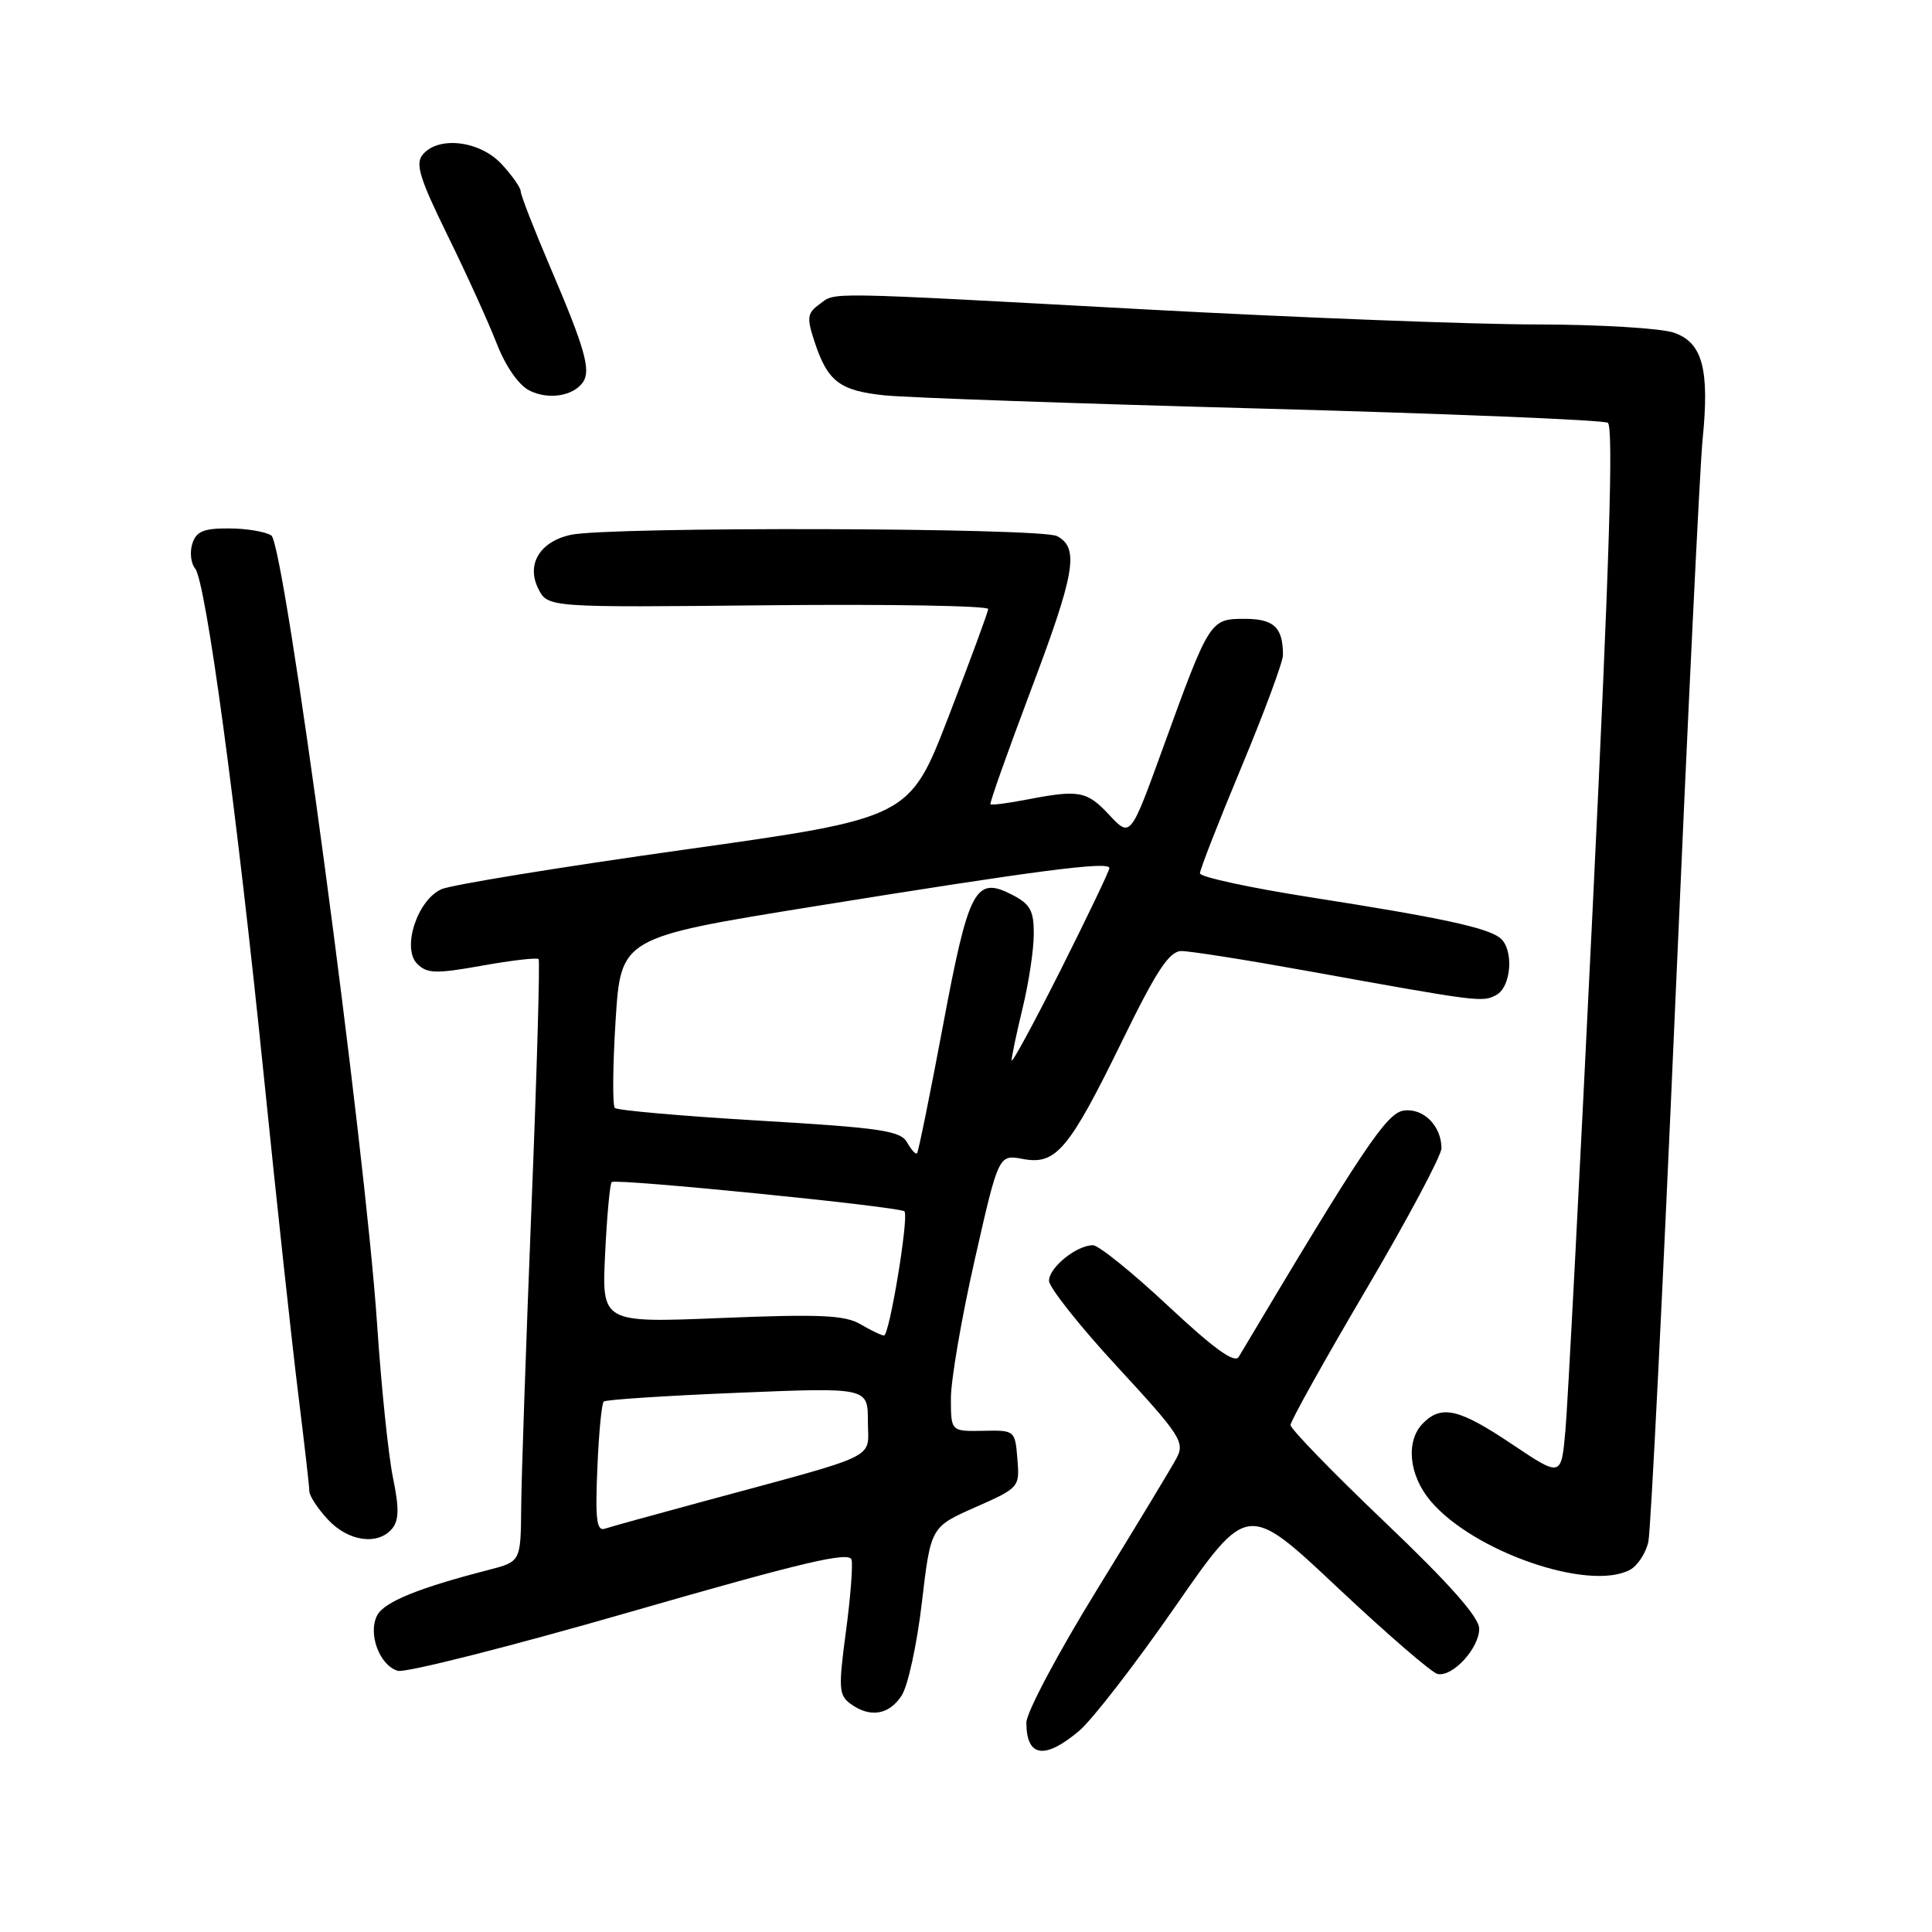 <?xml version="1.0" encoding="UTF-8" standalone="no"?>
<!DOCTYPE svg PUBLIC "-//W3C//DTD SVG 1.1//EN" "http://www.w3.org/Graphics/SVG/1.1/DTD/svg11.dtd" >
<svg xmlns="http://www.w3.org/2000/svg" xmlns:xlink="http://www.w3.org/1999/xlink" version="1.1" viewBox="0 0 256 256">
 <g >
 <path fill="currentColor"
d=" M 142.98 229.36 C 144.70 227.92 150.42 220.52 155.70 212.92 C 165.28 199.11 165.28 199.11 177.18 210.31 C 183.72 216.46 189.71 221.64 190.48 221.81 C 192.47 222.25 196.00 218.41 196.00 215.81 C 196.00 214.30 192.08 209.87 183.50 201.69 C 176.62 195.13 171.00 189.34 171.00 188.82 C 171.00 188.31 175.50 180.24 181.00 170.90 C 186.50 161.56 191.00 153.12 191.00 152.15 C 191.00 149.18 188.59 146.78 185.99 147.16 C 183.73 147.48 180.60 152.16 164.14 179.79 C 163.60 180.70 160.89 178.75 154.78 173.04 C 150.06 168.62 145.57 165.00 144.82 165.00 C 142.65 165.00 139.00 167.95 139.00 169.71 C 139.00 170.58 143.07 175.72 148.05 181.11 C 156.44 190.20 157.02 191.10 155.90 193.21 C 155.23 194.47 150.48 202.32 145.34 210.67 C 140.20 219.01 136.00 226.92 136.00 228.25 C 136.00 232.83 138.41 233.21 142.98 229.36 Z  M 119.46 224.69 C 120.30 223.43 121.51 217.87 122.15 212.36 C 123.33 202.33 123.33 202.33 129.23 199.72 C 135.07 197.14 135.12 197.07 134.81 193.31 C 134.50 189.53 134.47 189.50 130.25 189.59 C 126.00 189.67 126.00 189.67 126.00 185.27 C 126.00 182.84 127.42 174.58 129.16 166.91 C 132.32 152.97 132.32 152.97 135.54 153.57 C 139.93 154.40 141.65 152.35 148.73 137.85 C 153.25 128.59 154.94 126.04 156.53 126.02 C 157.64 126.01 165.06 127.18 173.03 128.62 C 196.05 132.78 196.41 132.83 198.25 131.85 C 200.29 130.78 200.62 125.73 198.75 124.27 C 197.01 122.91 190.88 121.59 173.75 118.91 C 165.64 117.64 159.00 116.21 159.00 115.72 C 159.00 115.23 161.47 108.89 164.50 101.63 C 167.53 94.37 170.00 87.69 170.00 86.80 C 170.00 83.13 168.81 82.00 164.92 82.00 C 160.33 82.00 160.27 82.09 154.05 99.24 C 149.79 110.98 149.79 110.98 146.99 107.99 C 144.00 104.79 142.99 104.61 136.00 105.96 C 133.53 106.44 131.38 106.71 131.24 106.57 C 131.10 106.43 133.47 99.76 136.49 91.74 C 142.48 75.89 143.04 72.63 140.07 71.04 C 137.96 69.91 80.67 69.76 75.62 70.87 C 71.52 71.77 69.71 74.79 71.33 78.01 C 72.58 80.50 72.58 80.50 101.79 80.20 C 117.86 80.04 130.97 80.27 130.94 80.70 C 130.91 81.14 128.54 87.55 125.69 94.95 C 120.50 108.40 120.50 108.40 90.63 112.59 C 74.21 114.90 59.74 117.25 58.48 117.83 C 55.28 119.28 53.22 125.65 55.28 127.71 C 56.59 129.02 57.74 129.05 63.90 127.95 C 67.81 127.25 71.17 126.86 71.37 127.09 C 71.56 127.31 71.14 142.12 70.42 160.00 C 69.71 177.88 69.09 195.75 69.06 199.71 C 69.00 206.92 69.00 206.92 64.75 208.02 C 55.49 210.40 50.94 212.25 49.99 214.02 C 48.71 216.40 50.26 220.64 52.69 221.39 C 53.69 221.70 67.55 218.19 83.50 213.59 C 106.62 206.93 112.57 205.53 112.84 206.69 C 113.02 207.50 112.68 211.83 112.07 216.33 C 111.09 223.66 111.15 224.63 112.68 225.75 C 115.26 227.65 117.79 227.25 119.46 224.69 Z  M 215.98 208.01 C 217.00 207.46 218.10 205.78 218.42 204.26 C 218.74 202.74 220.34 170.68 221.98 133.00 C 223.62 95.33 225.25 61.70 225.60 58.27 C 226.54 48.94 225.60 45.40 221.82 44.09 C 220.11 43.49 211.91 43.00 203.60 42.99 C 195.30 42.99 172.07 42.09 152.00 41.01 C 108.29 38.64 110.82 38.68 108.56 40.33 C 106.95 41.51 106.88 42.10 107.95 45.34 C 109.67 50.56 111.29 51.78 117.25 52.39 C 120.14 52.69 142.63 53.48 167.22 54.14 C 191.82 54.81 212.44 55.65 213.04 56.02 C 213.82 56.50 213.25 74.80 211.05 120.10 C 209.36 154.97 207.73 186.25 207.42 189.62 C 206.87 195.73 206.87 195.73 200.36 191.37 C 193.34 186.66 191.03 186.12 188.57 188.57 C 186.23 190.92 186.66 195.44 189.55 198.88 C 195.22 205.61 210.56 210.91 215.98 208.01 Z  M 51.96 202.55 C 52.87 201.45 52.90 199.82 52.07 195.80 C 51.47 192.88 50.52 183.75 49.97 175.50 C 48.37 151.66 37.70 72.05 35.95 70.95 C 35.15 70.44 32.62 70.02 30.32 70.02 C 26.97 70.00 26.00 70.41 25.48 72.05 C 25.13 73.17 25.29 74.65 25.85 75.32 C 27.28 77.05 31.35 107.10 34.99 142.89 C 36.69 159.60 38.74 178.50 39.54 184.89 C 40.33 191.28 40.99 197.00 40.99 197.60 C 41.00 198.21 42.10 199.90 43.45 201.35 C 46.15 204.26 50.08 204.81 51.96 202.55 Z  M 77.26 50.62 C 78.32 49.05 77.49 46.12 72.95 35.50 C 70.78 30.42 69.00 25.86 69.00 25.37 C 69.00 24.88 67.86 23.25 66.46 21.74 C 63.58 18.64 58.09 17.98 56.01 20.49 C 55.00 21.70 55.61 23.66 59.33 31.24 C 61.83 36.33 64.74 42.75 65.81 45.50 C 66.96 48.48 68.70 51.00 70.12 51.73 C 72.62 53.02 75.98 52.50 77.26 50.62 Z  M 79.15 194.59 C 79.34 189.96 79.72 185.96 80.00 185.71 C 80.28 185.46 88.26 184.94 97.75 184.55 C 115.00 183.84 115.00 183.84 115.00 188.35 C 115.00 193.48 117.10 192.47 93.00 199.00 C 86.67 200.71 80.89 202.31 80.15 202.56 C 79.06 202.93 78.86 201.34 79.15 194.59 Z  M 114.00 175.46 C 111.95 174.26 108.63 174.11 95.62 174.64 C 79.74 175.29 79.74 175.29 80.18 166.17 C 80.42 161.16 80.81 156.86 81.06 156.63 C 81.58 156.13 119.23 159.89 119.84 160.51 C 120.47 161.13 117.85 177.01 117.13 176.96 C 116.78 176.95 115.38 176.27 114.00 175.46 Z  M 120.19 151.37 C 119.33 149.83 116.69 149.44 100.63 148.49 C 90.42 147.89 81.80 147.13 81.47 146.81 C 81.15 146.48 81.19 141.27 81.57 135.22 C 82.27 124.23 82.27 124.23 107.88 120.10 C 137.45 115.33 147.00 114.09 147.00 115.02 C 147.00 115.38 144.08 121.48 140.51 128.59 C 136.93 135.69 134.03 141.05 134.04 140.50 C 134.06 139.95 134.72 136.80 135.52 133.50 C 136.32 130.20 136.98 125.82 136.98 123.78 C 137.00 120.68 136.52 119.80 134.13 118.57 C 129.23 116.04 128.36 117.69 124.93 136.00 C 123.23 145.07 121.69 152.64 121.51 152.82 C 121.33 153.00 120.74 152.35 120.19 151.37 Z "/>
</g>
</svg>